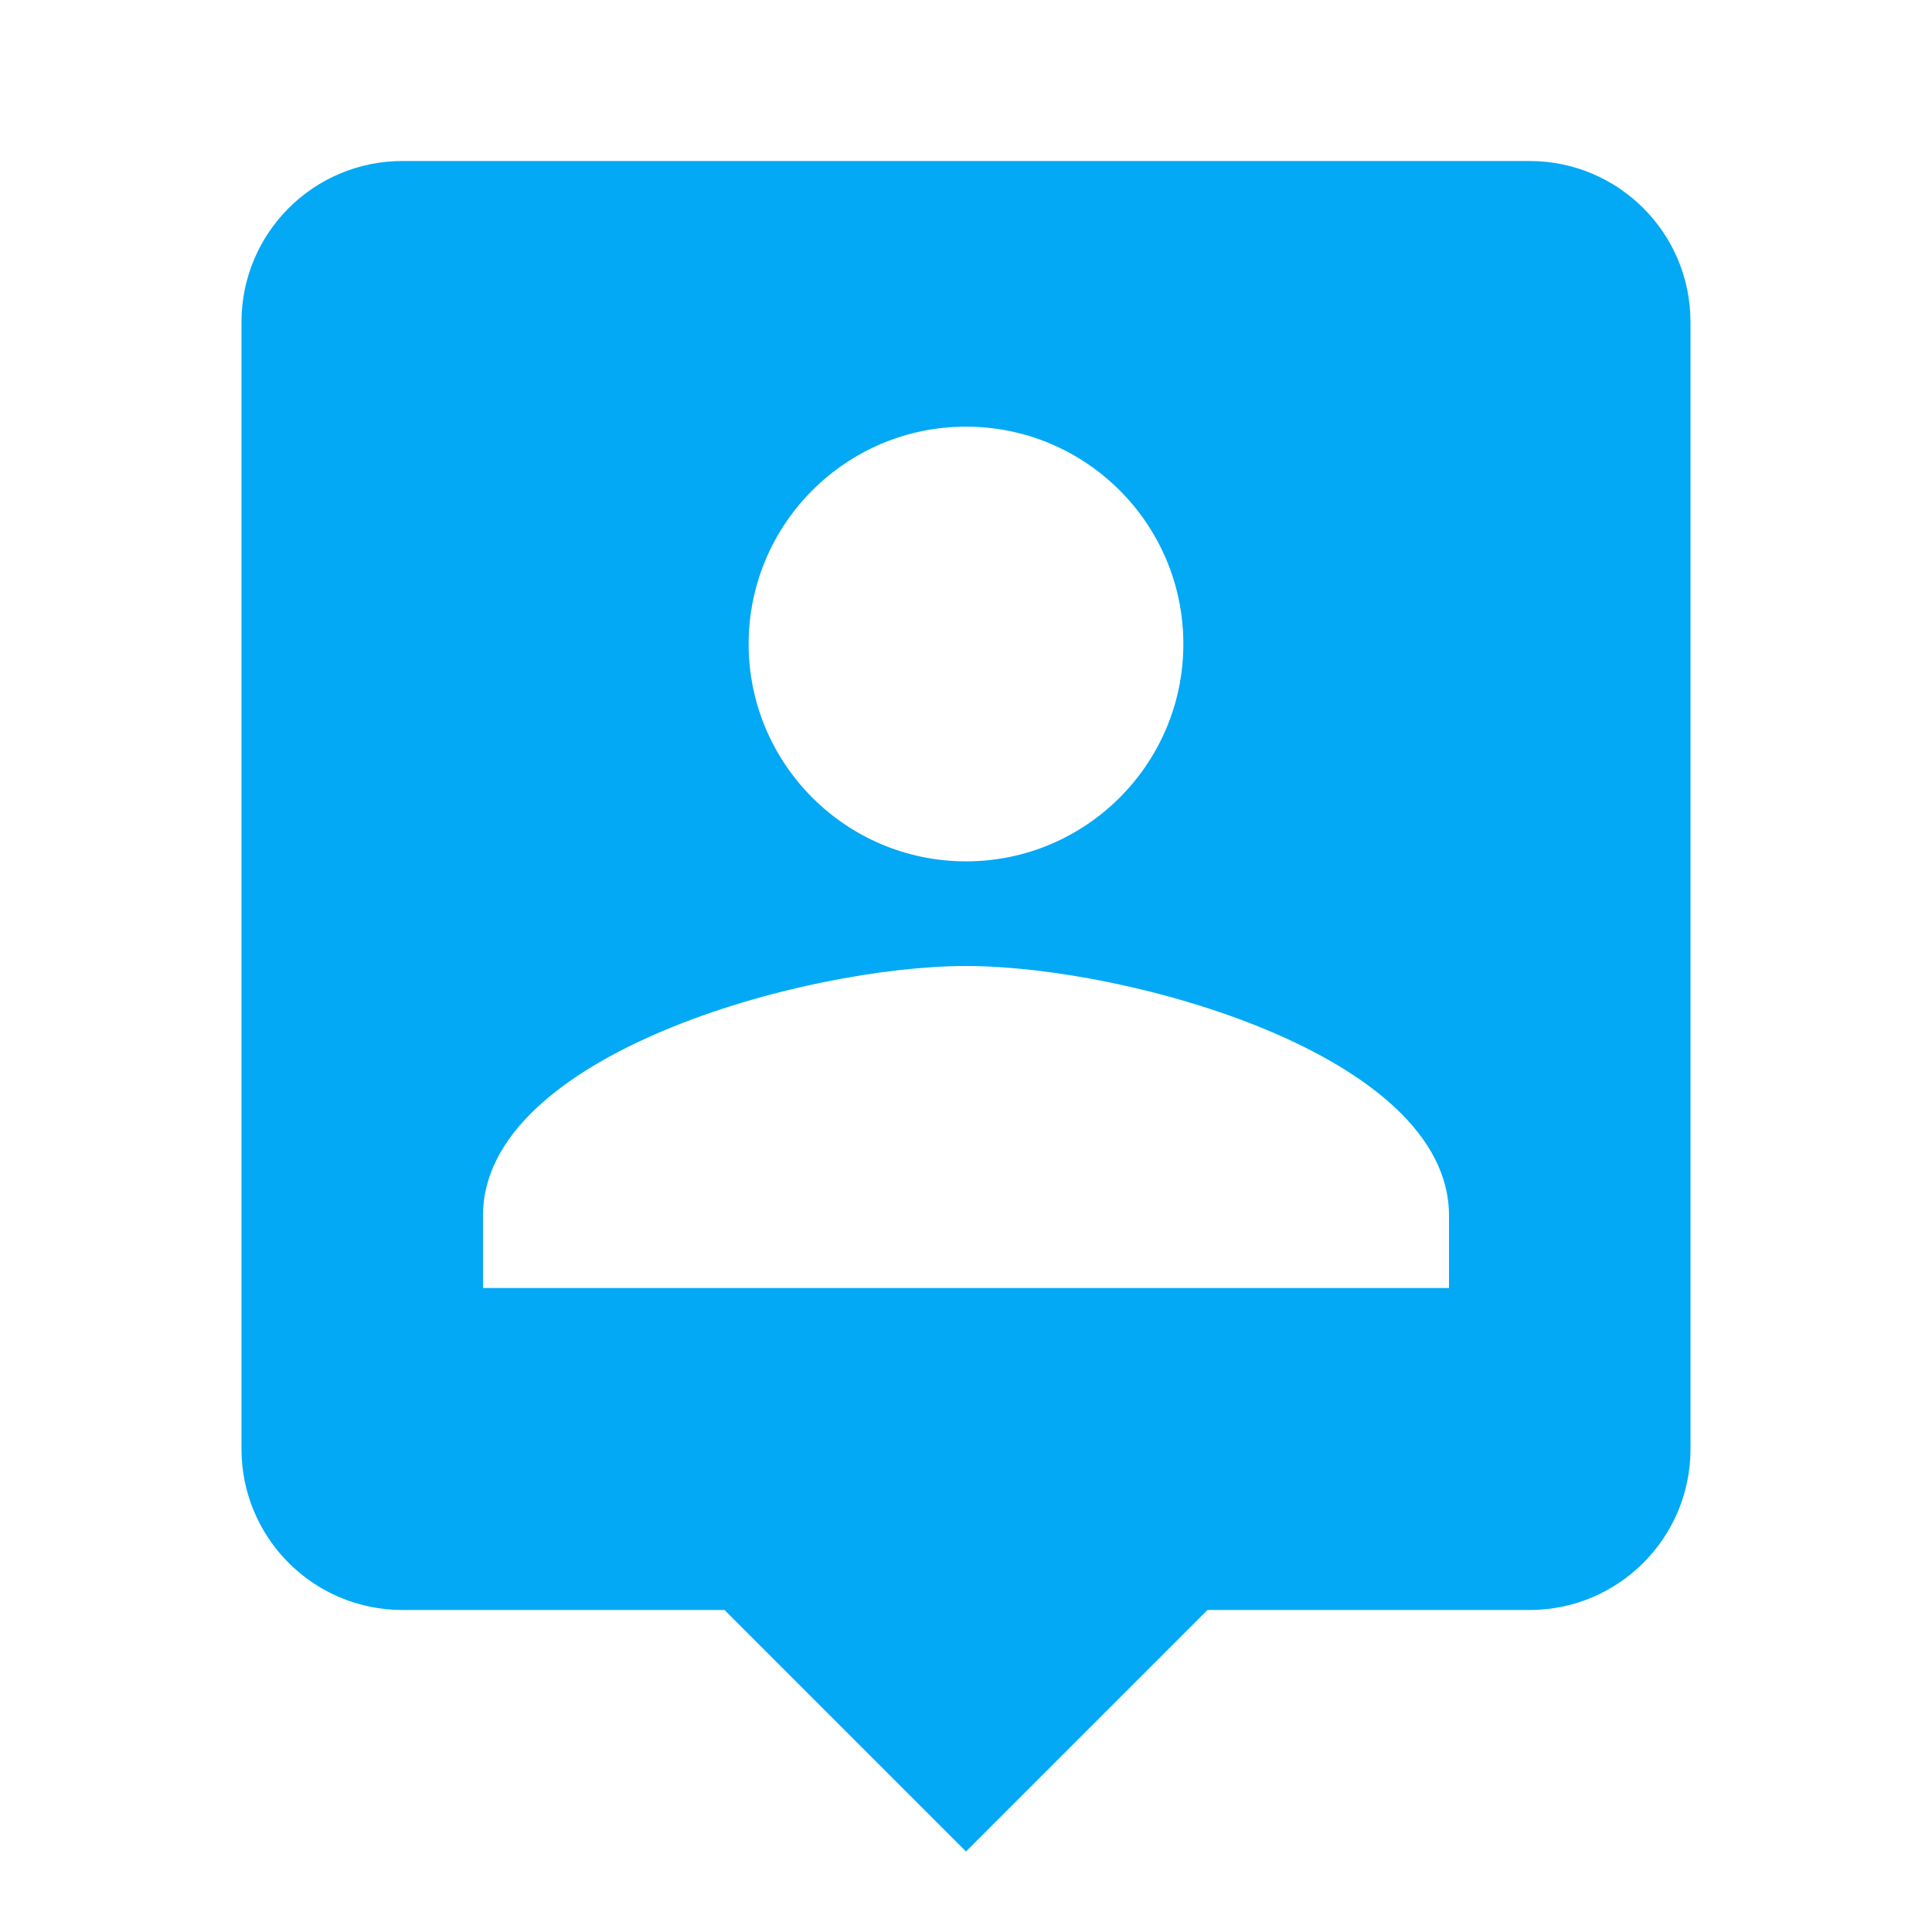 <svg fill="#03A9F4" xmlns="http://www.w3.org/2000/svg" width="48" height="48" viewBox="0 0 48 48"><path d="M38 4H10C7.79 4 6 5.79 6 8v28c0 2.21 1.79 4 4 4h8l6 6 6-6h8c2.21 0 4-1.79 4-4V8c0-2.21-1.79-4-4-4zm-14 6.6c2.98 0 5.4 2.42 5.4 5.4 0 2.98-2.42 5.4-5.4 5.4-2.98 0-5.4-2.42-5.4-5.4 0-2.98 2.42-5.4 5.4-5.4zM36 32H12v-1.8c0-4 8-6.2 12-6.2s12 2.2 12 6.2V32z"/></svg>
